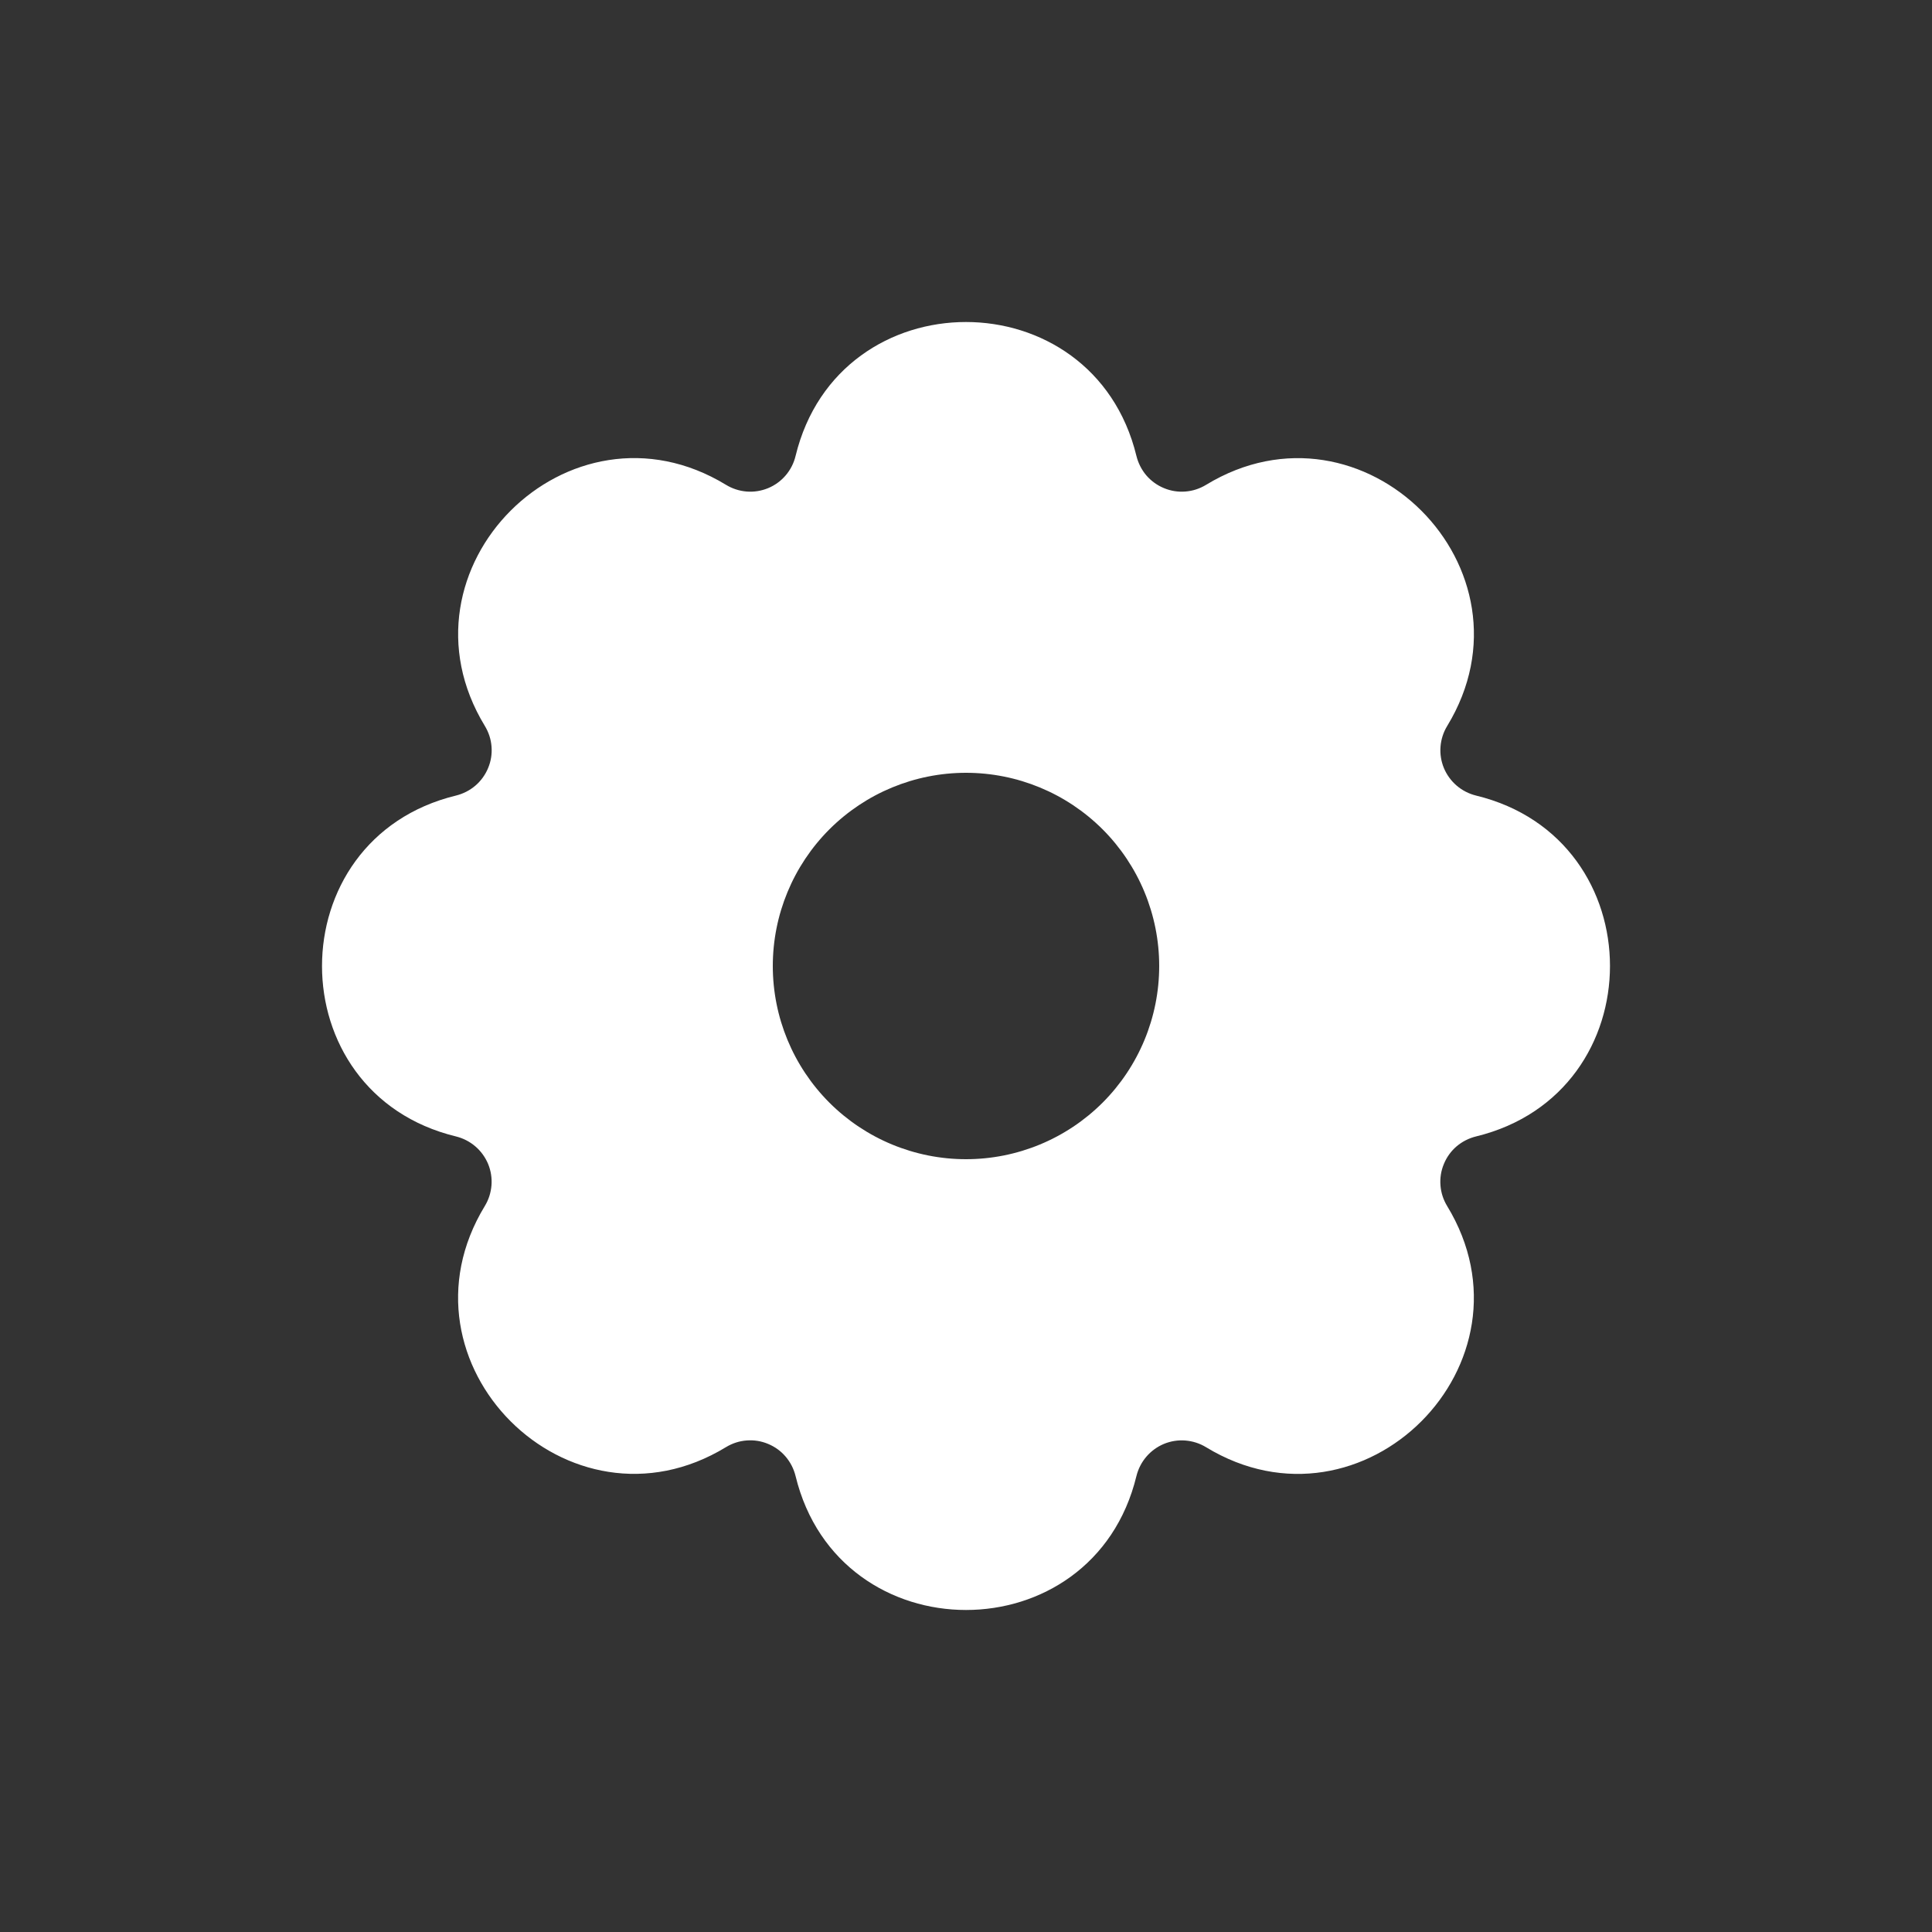 <svg width="36" height="36" viewBox="0 0 36 36" fill="none" xmlns="http://www.w3.org/2000/svg">
<rect x="0" y="0" width="36" height="36" fill="#333333" stroke="none"/>
<path d="M21.176 8.497C21.209 8.63 21.272 8.754 21.36 8.858C21.449 8.961 21.561 9.043 21.688 9.095C21.814 9.148 21.951 9.17 22.087 9.159C22.224 9.149 22.355 9.106 22.472 9.035C25.399 7.253 28.748 10.601 26.966 13.528C26.895 13.644 26.853 13.776 26.842 13.912C26.831 14.049 26.853 14.186 26.905 14.312C26.958 14.438 27.039 14.55 27.143 14.639C27.247 14.728 27.37 14.791 27.503 14.824C30.832 15.631 30.832 20.367 27.503 21.176C27.37 21.209 27.246 21.272 27.142 21.36C27.038 21.449 26.957 21.561 26.905 21.688C26.852 21.814 26.83 21.951 26.841 22.087C26.851 22.224 26.894 22.355 26.965 22.472C28.747 25.399 25.399 28.748 22.472 26.966C22.356 26.895 22.224 26.853 22.087 26.842C21.951 26.831 21.814 26.853 21.688 26.905C21.562 26.958 21.45 27.039 21.361 27.143C21.272 27.247 21.209 27.37 21.176 27.503C20.369 30.832 15.633 30.832 14.824 27.503C14.791 27.37 14.728 27.246 14.639 27.142C14.551 27.038 14.438 26.957 14.312 26.905C14.186 26.852 14.049 26.83 13.913 26.841C13.776 26.851 13.645 26.894 13.528 26.965C10.601 28.747 7.252 25.399 9.034 22.472C9.105 22.356 9.147 22.224 9.158 22.087C9.169 21.951 9.147 21.814 9.095 21.688C9.042 21.562 8.961 21.45 8.857 21.361C8.753 21.272 8.63 21.209 8.497 21.176C5.168 20.369 5.168 15.633 8.497 14.824C8.63 14.791 8.754 14.728 8.858 14.639C8.961 14.551 9.043 14.438 9.095 14.312C9.148 14.186 9.17 14.049 9.159 13.913C9.149 13.776 9.106 13.645 9.035 13.528C7.253 10.601 10.601 7.252 13.528 9.034C13.644 9.105 13.776 9.148 13.913 9.159C14.049 9.17 14.186 9.148 14.312 9.096C14.439 9.044 14.551 8.962 14.64 8.858C14.729 8.754 14.792 8.63 14.824 8.497C15.631 5.168 20.367 5.168 21.176 8.497ZM18 14.4C17.045 14.4 16.13 14.779 15.454 15.454C14.779 16.13 14.4 17.045 14.4 18C14.4 18.955 14.779 19.87 15.454 20.546C16.13 21.221 17.045 21.6 18 21.6C18.955 21.6 19.87 21.221 20.546 20.546C21.221 19.87 21.6 18.955 21.6 18C21.6 17.045 21.221 16.13 20.546 15.454C19.87 14.779 18.955 14.4 18 14.4Z" fill="white"/>
</svg>

